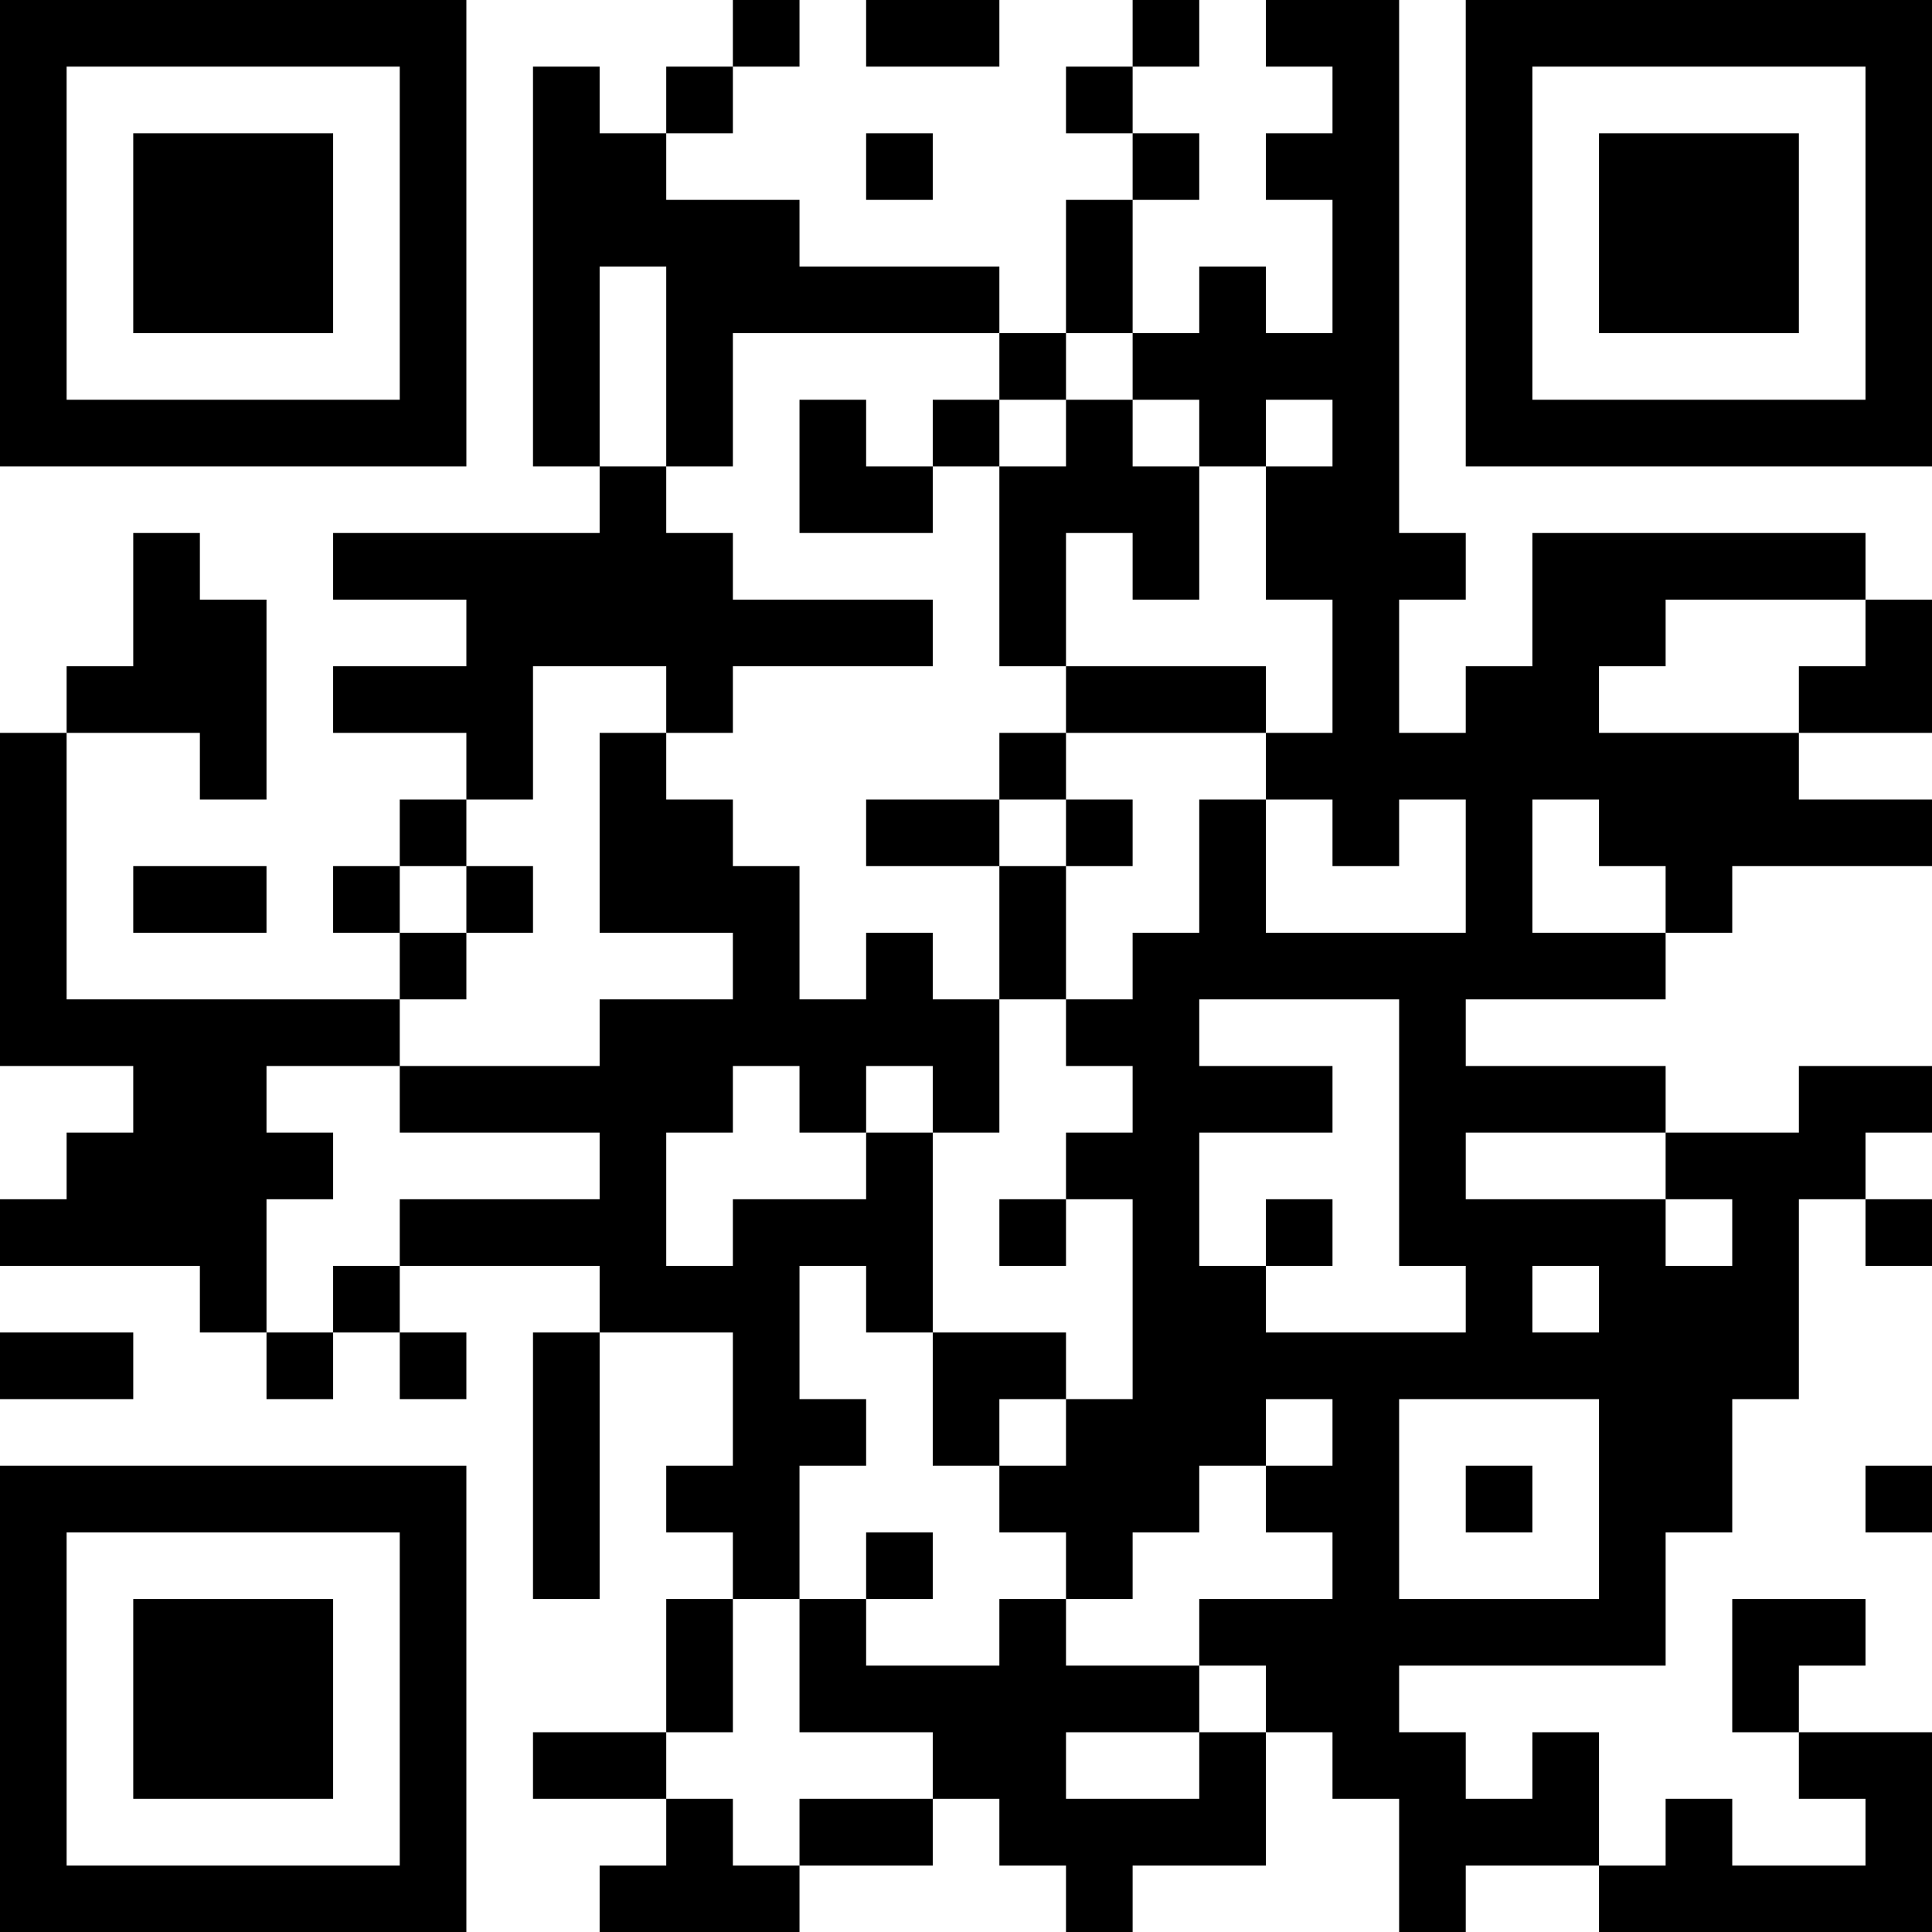 <?xml version="1.0" encoding="UTF-8"?>
<svg xmlns="http://www.w3.org/2000/svg" version="1.1" width="200" height="200" viewBox="0 0 200 200"><rect x="0" y="0" width="200" height="200" fill="#ffffff"/><g transform="scale(6.897)"><g transform="translate(0,0)"><path fill-rule="evenodd" d="M11 0L11 1L10 1L10 2L9 2L9 1L8 1L8 7L9 7L9 8L5 8L5 9L7 9L7 10L5 10L5 11L7 11L7 12L6 12L6 13L5 13L5 14L6 14L6 15L1 15L1 11L3 11L3 12L4 12L4 9L3 9L3 8L2 8L2 10L1 10L1 11L0 11L0 16L2 16L2 17L1 17L1 18L0 18L0 19L3 19L3 20L4 20L4 21L5 21L5 20L6 20L6 21L7 21L7 20L6 20L6 19L9 19L9 20L8 20L8 24L9 24L9 20L11 20L11 22L10 22L10 23L11 23L11 24L10 24L10 26L8 26L8 27L10 27L10 28L9 28L9 29L12 29L12 28L14 28L14 27L15 27L15 28L16 28L16 29L17 29L17 28L19 28L19 26L20 26L20 27L21 27L21 29L22 29L22 28L24 28L24 29L29 29L29 26L27 26L27 25L28 25L28 24L26 24L26 26L27 26L27 27L28 27L28 28L26 28L26 27L25 27L25 28L24 28L24 26L23 26L23 27L22 27L22 26L21 26L21 25L25 25L25 23L26 23L26 21L27 21L27 18L28 18L28 19L29 19L29 18L28 18L28 17L29 17L29 16L27 16L27 17L25 17L25 16L22 16L22 15L25 15L25 14L26 14L26 13L29 13L29 12L27 12L27 11L29 11L29 9L28 9L28 8L23 8L23 10L22 10L22 11L21 11L21 9L22 9L22 8L21 8L21 0L19 0L19 1L20 1L20 2L19 2L19 3L20 3L20 5L19 5L19 4L18 4L18 5L17 5L17 3L18 3L18 2L17 2L17 1L18 1L18 0L17 0L17 1L16 1L16 2L17 2L17 3L16 3L16 5L15 5L15 4L12 4L12 3L10 3L10 2L11 2L11 1L12 1L12 0ZM13 0L13 1L15 1L15 0ZM13 2L13 3L14 3L14 2ZM9 4L9 7L10 7L10 8L11 8L11 9L14 9L14 10L11 10L11 11L10 11L10 10L8 10L8 12L7 12L7 13L6 13L6 14L7 14L7 15L6 15L6 16L4 16L4 17L5 17L5 18L4 18L4 20L5 20L5 19L6 19L6 18L9 18L9 17L6 17L6 16L9 16L9 15L11 15L11 14L9 14L9 11L10 11L10 12L11 12L11 13L12 13L12 15L13 15L13 14L14 14L14 15L15 15L15 17L14 17L14 16L13 16L13 17L12 17L12 16L11 16L11 17L10 17L10 19L11 19L11 18L13 18L13 17L14 17L14 20L13 20L13 19L12 19L12 21L13 21L13 22L12 22L12 24L11 24L11 26L10 26L10 27L11 27L11 28L12 28L12 27L14 27L14 26L12 26L12 24L13 24L13 25L15 25L15 24L16 24L16 25L18 25L18 26L16 26L16 27L18 27L18 26L19 26L19 25L18 25L18 24L20 24L20 23L19 23L19 22L20 22L20 21L19 21L19 22L18 22L18 23L17 23L17 24L16 24L16 23L15 23L15 22L16 22L16 21L17 21L17 18L16 18L16 17L17 17L17 16L16 16L16 15L17 15L17 14L18 14L18 12L19 12L19 14L22 14L22 12L21 12L21 13L20 13L20 12L19 12L19 11L20 11L20 9L19 9L19 7L20 7L20 6L19 6L19 7L18 7L18 6L17 6L17 5L16 5L16 6L15 6L15 5L11 5L11 7L10 7L10 4ZM12 6L12 8L14 8L14 7L15 7L15 10L16 10L16 11L15 11L15 12L13 12L13 13L15 13L15 15L16 15L16 13L17 13L17 12L16 12L16 11L19 11L19 10L16 10L16 8L17 8L17 9L18 9L18 7L17 7L17 6L16 6L16 7L15 7L15 6L14 6L14 7L13 7L13 6ZM25 9L25 10L24 10L24 11L27 11L27 10L28 10L28 9ZM15 12L15 13L16 13L16 12ZM23 12L23 14L25 14L25 13L24 13L24 12ZM2 13L2 14L4 14L4 13ZM7 13L7 14L8 14L8 13ZM18 15L18 16L20 16L20 17L18 17L18 19L19 19L19 20L22 20L22 19L21 19L21 15ZM22 17L22 18L25 18L25 19L26 19L26 18L25 18L25 17ZM15 18L15 19L16 19L16 18ZM19 18L19 19L20 19L20 18ZM23 19L23 20L24 20L24 19ZM0 20L0 21L2 21L2 20ZM14 20L14 22L15 22L15 21L16 21L16 20ZM21 21L21 24L24 24L24 21ZM22 22L22 23L23 23L23 22ZM28 22L28 23L29 23L29 22ZM13 23L13 24L14 24L14 23ZM0 0L0 7L7 7L7 0ZM1 1L1 6L6 6L6 1ZM2 2L2 5L5 5L5 2ZM22 0L22 7L29 7L29 0ZM23 1L23 6L28 6L28 1ZM24 2L24 5L27 5L27 2ZM0 22L0 29L7 29L7 22ZM1 23L1 28L6 28L6 23ZM2 24L2 27L5 27L5 24Z" fill="#000000"/></g></g></svg>
